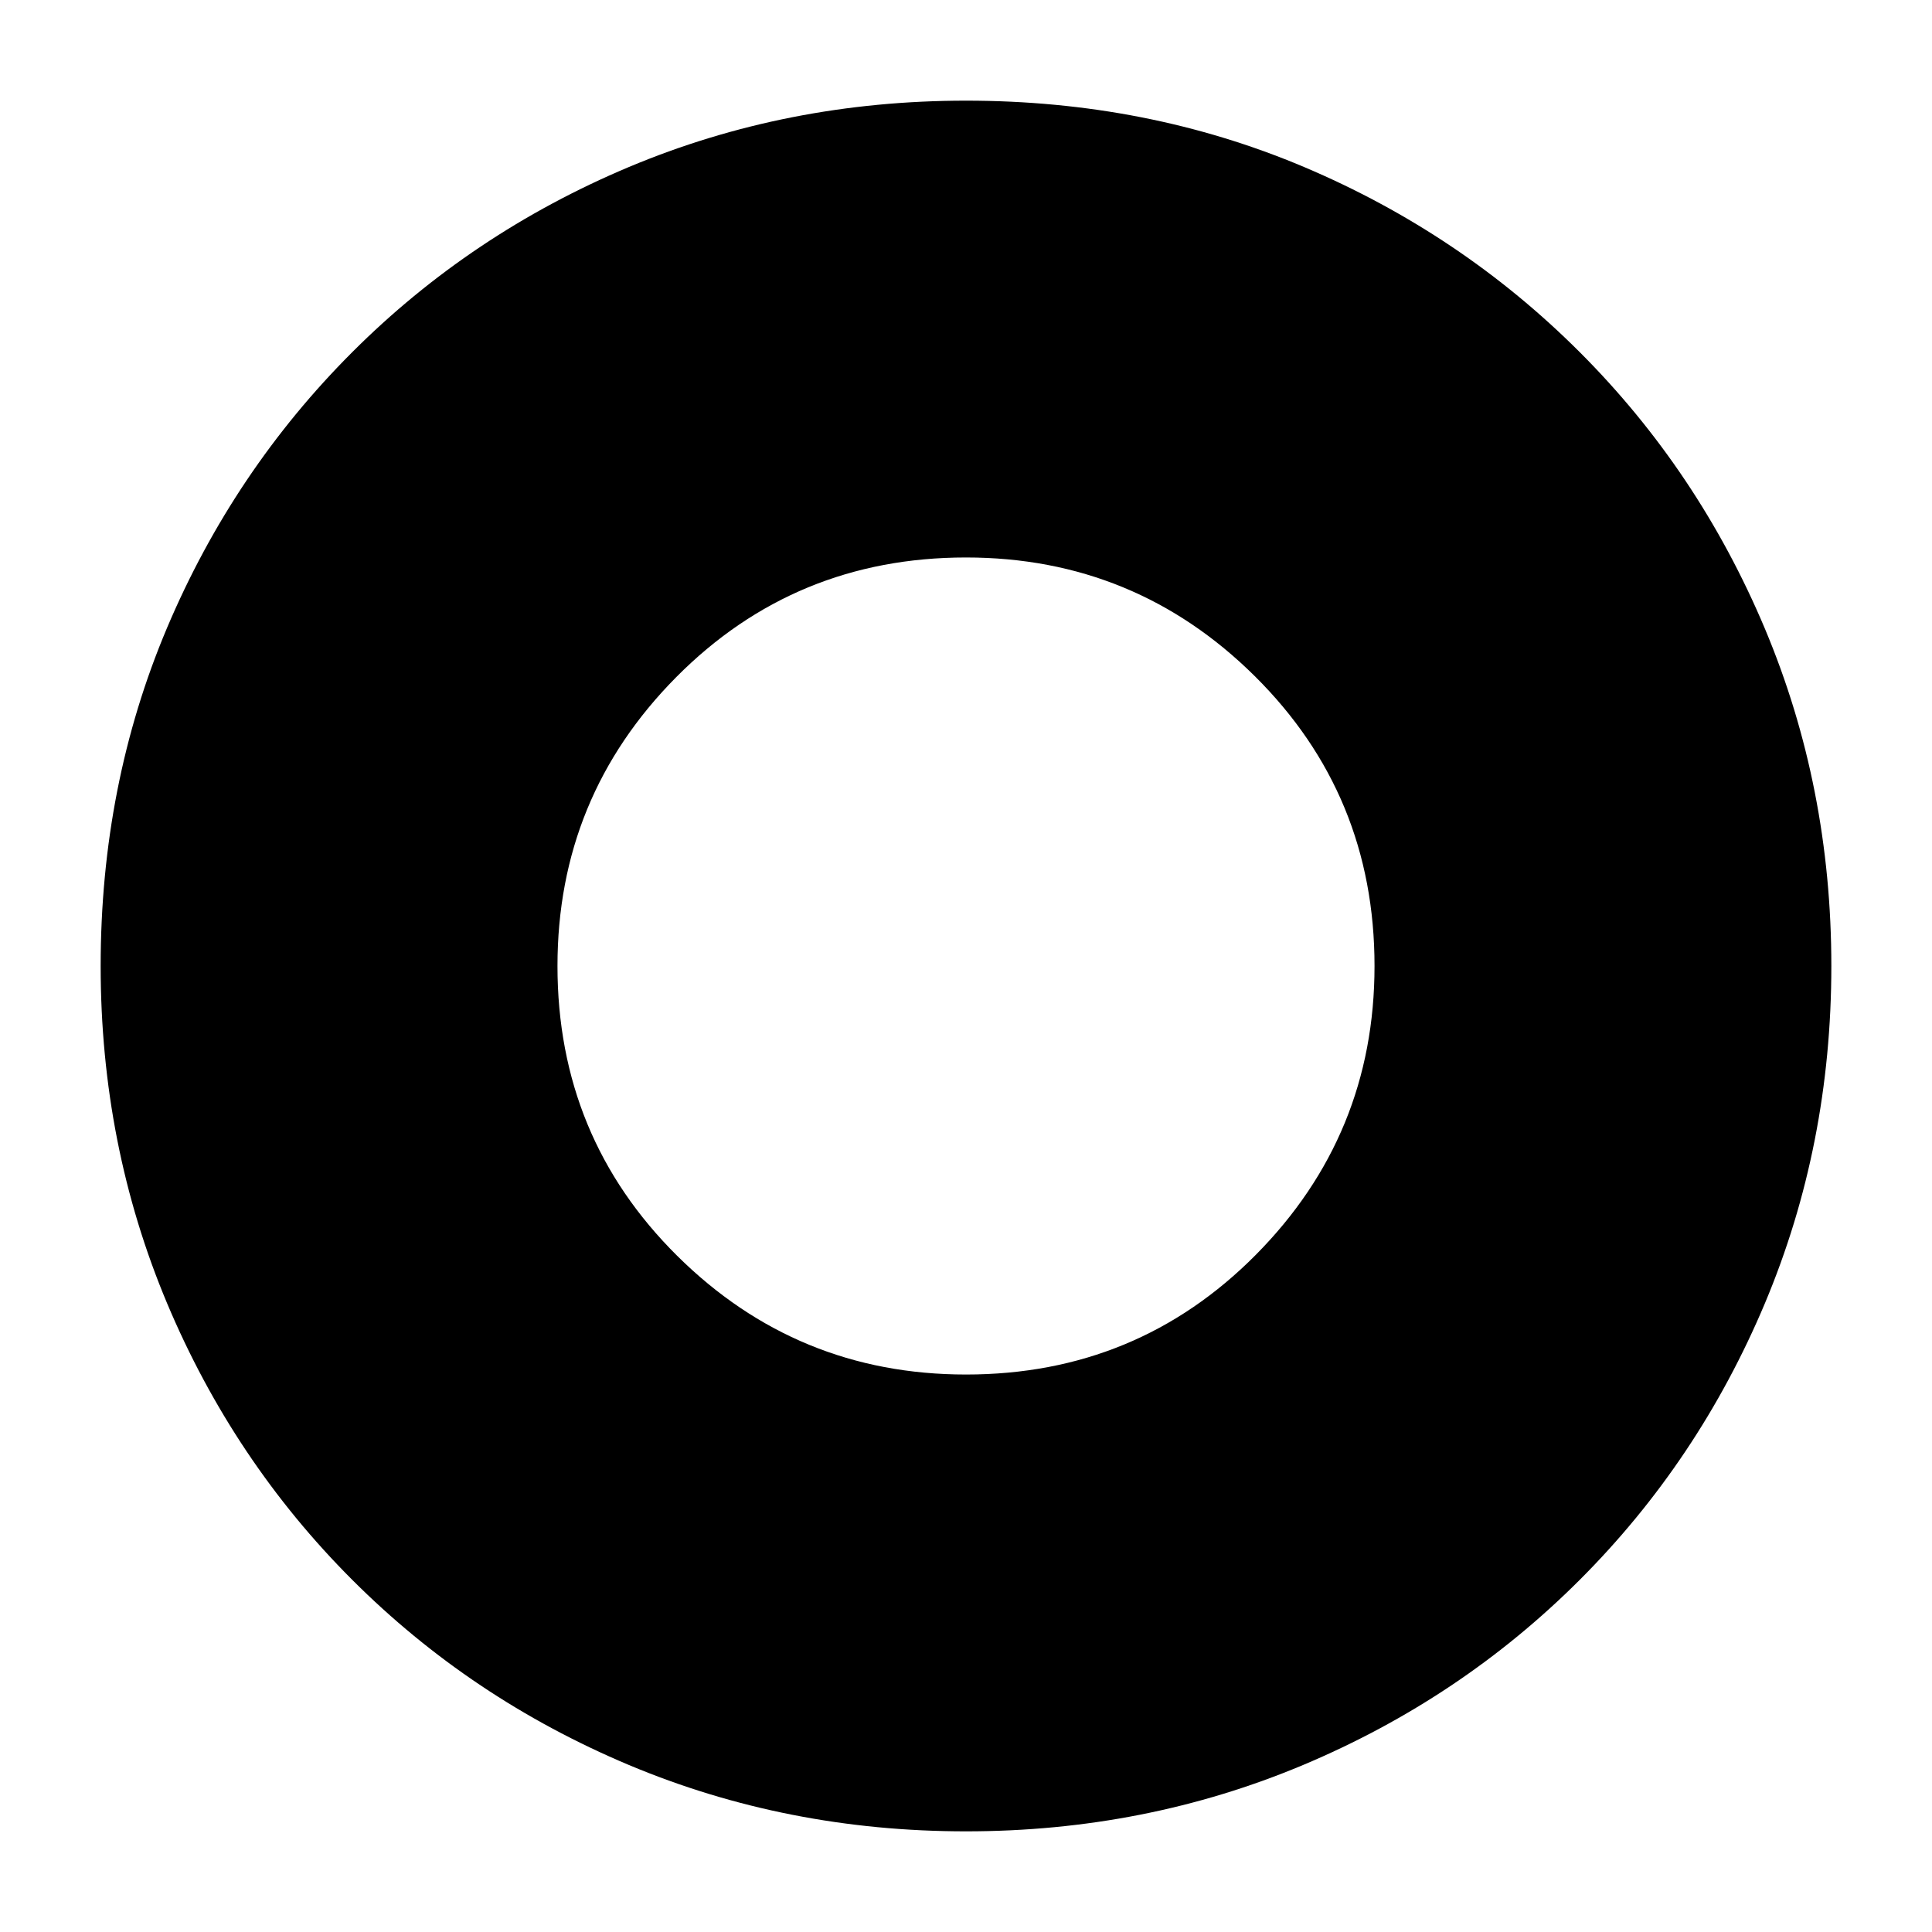 <svg xmlns="http://www.w3.org/2000/svg" height="20" width="20"><path d="M10 14.229q1.771 0 3-1.239 1.229-1.24 1.229-2.99 0-1.771-1.239-3Q11.75 5.771 10 5.771q-1.771 0-3 1.239Q5.771 8.25 5.771 10q0 1.771 1.239 3 1.24 1.229 2.99 1.229Zm0 4.729q-1.854 0-3.49-.687-1.635-.688-2.864-1.917-1.229-1.229-1.917-2.864-.687-1.636-.687-3.49 0-1.875.687-3.5.688-1.625 1.917-2.854T6.51 1.729q1.636-.687 3.49-.687 1.875 0 3.5.687 1.625.688 2.854 1.917t1.917 2.864q.687 1.636.687 3.49 0 1.854-.687 3.49-.688 1.635-1.917 2.864-1.229 1.229-2.864 1.917-1.636.687-3.49.687Z"/></svg>